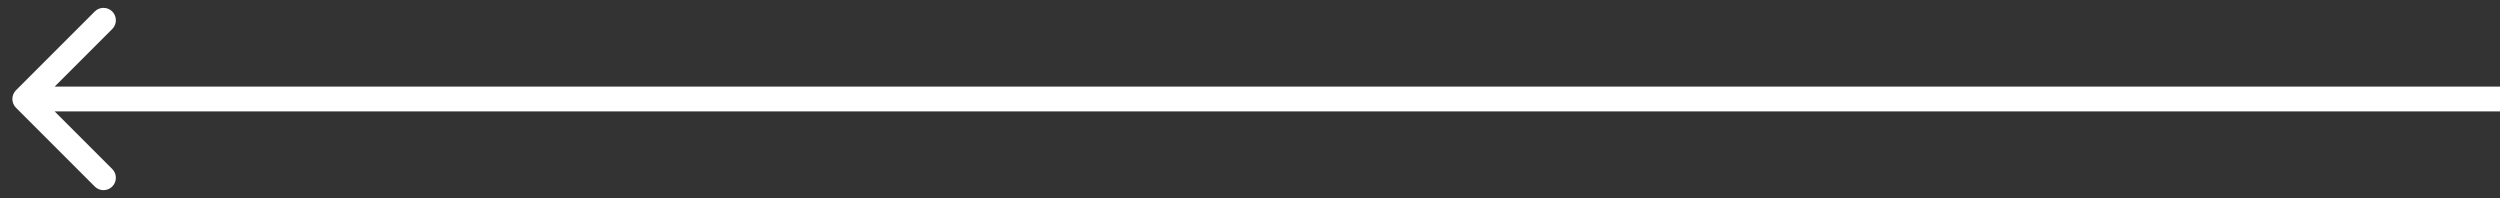 <svg width="101" height="8" viewBox="0 0 101 8" fill="none" xmlns="http://www.w3.org/2000/svg">
<rect x="0" y="0" width="101" height="8" fill="#333333" stroke="none"/>
<path d="M0.646 4.354C0.451 4.158 0.451 3.842 0.646 3.646L3.828 0.464C4.023 0.269 4.34 0.269 4.535 0.464C4.73 0.66 4.73 0.976 4.535 1.172L1.707 4L4.535 6.828C4.73 7.024 4.73 7.34 4.535 7.536C4.34 7.731 4.023 7.731 3.828 7.536L0.646 4.354ZM101 4.5H1V3.5H101V4.5Z" fill="white"/>
</svg>
